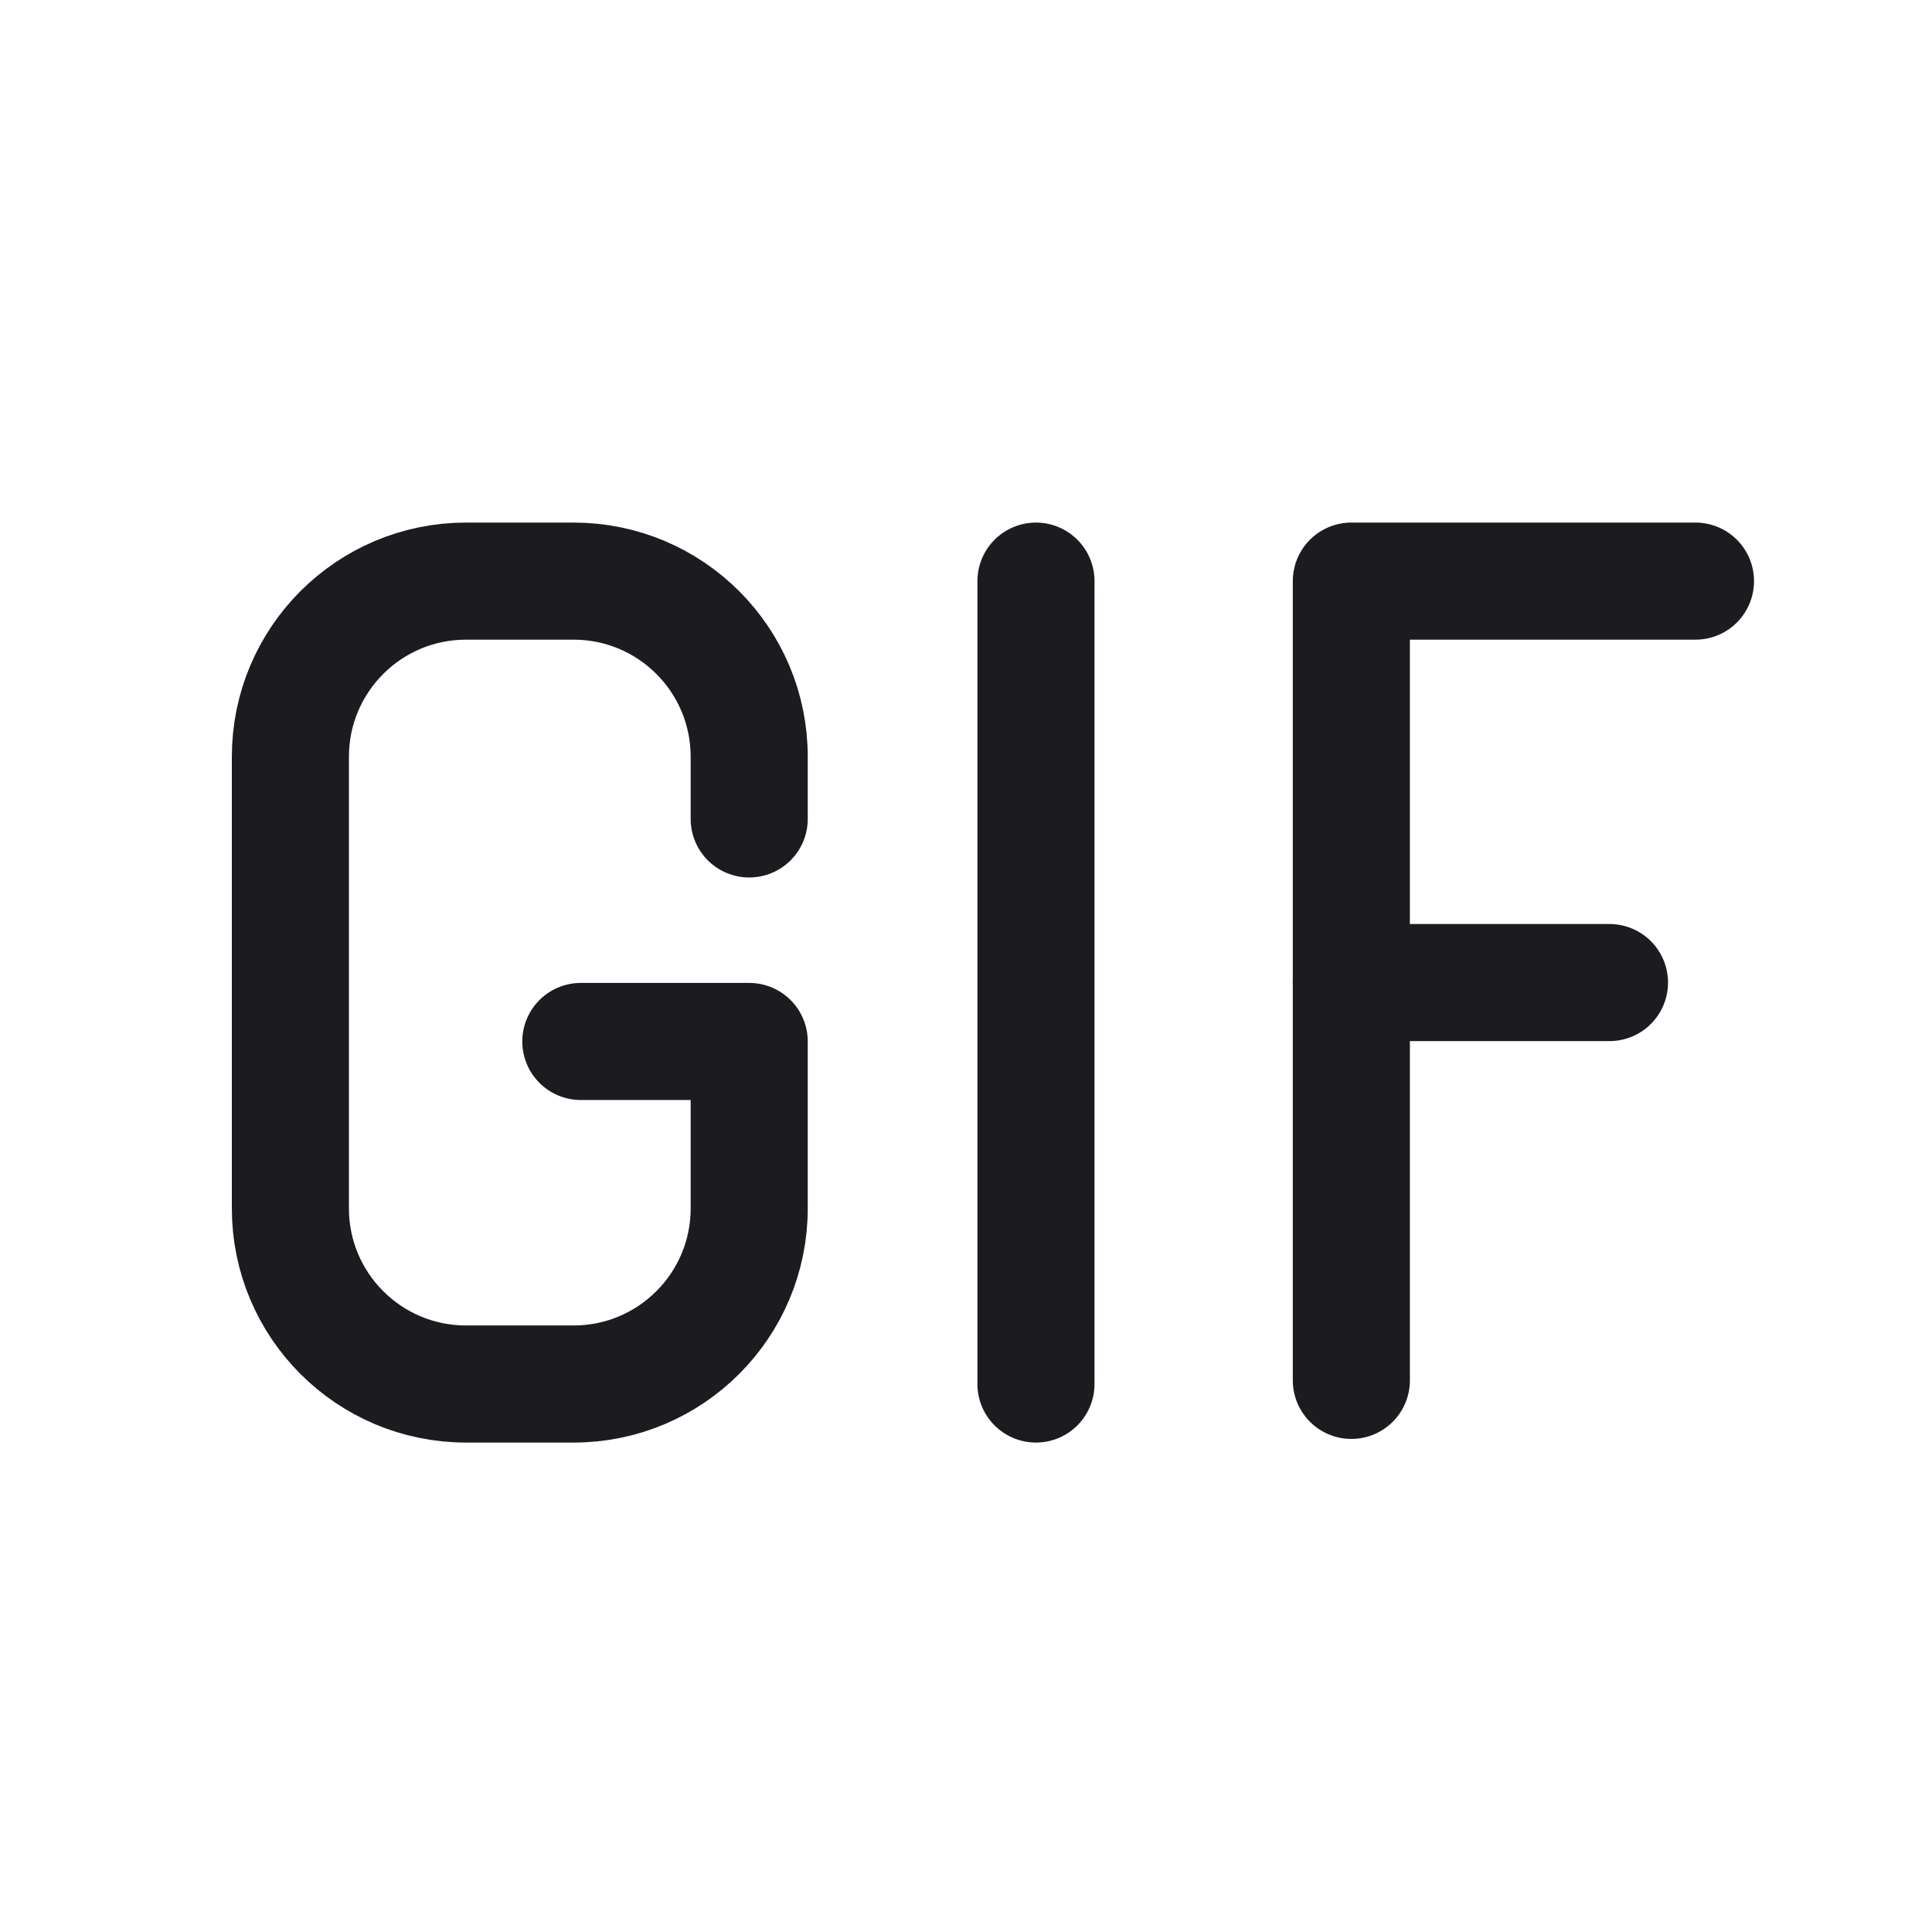 <svg width="33" height="33" viewBox="0 0 33 33" fill="none" xmlns="http://www.w3.org/2000/svg">
<path d="M17.695 9.926V23.64" stroke="#1C1B1F" stroke-width="2" stroke-linecap="round" stroke-linejoin="round"/>
<path d="M27.491 16.783H23.082" stroke="#1C1B1F" stroke-width="2" stroke-linecap="round" stroke-linejoin="round"/>
<path d="M12.797 13.988V12.926C12.797 11.269 11.454 9.926 9.797 9.926H7.96C6.303 9.926 4.96 11.269 4.96 12.926V20.64C4.96 22.297 6.303 23.64 7.96 23.64H9.797C11.454 23.64 12.797 22.297 12.797 20.64V17.789H9.921" stroke="#1C1B1F" stroke-width="2" stroke-linecap="round" stroke-linejoin="round"/>
<path d="M28.96 9.926H23.082V23.578" stroke="#1C1B1F" stroke-width="2" stroke-linecap="round" stroke-linejoin="round"/>
</svg>
